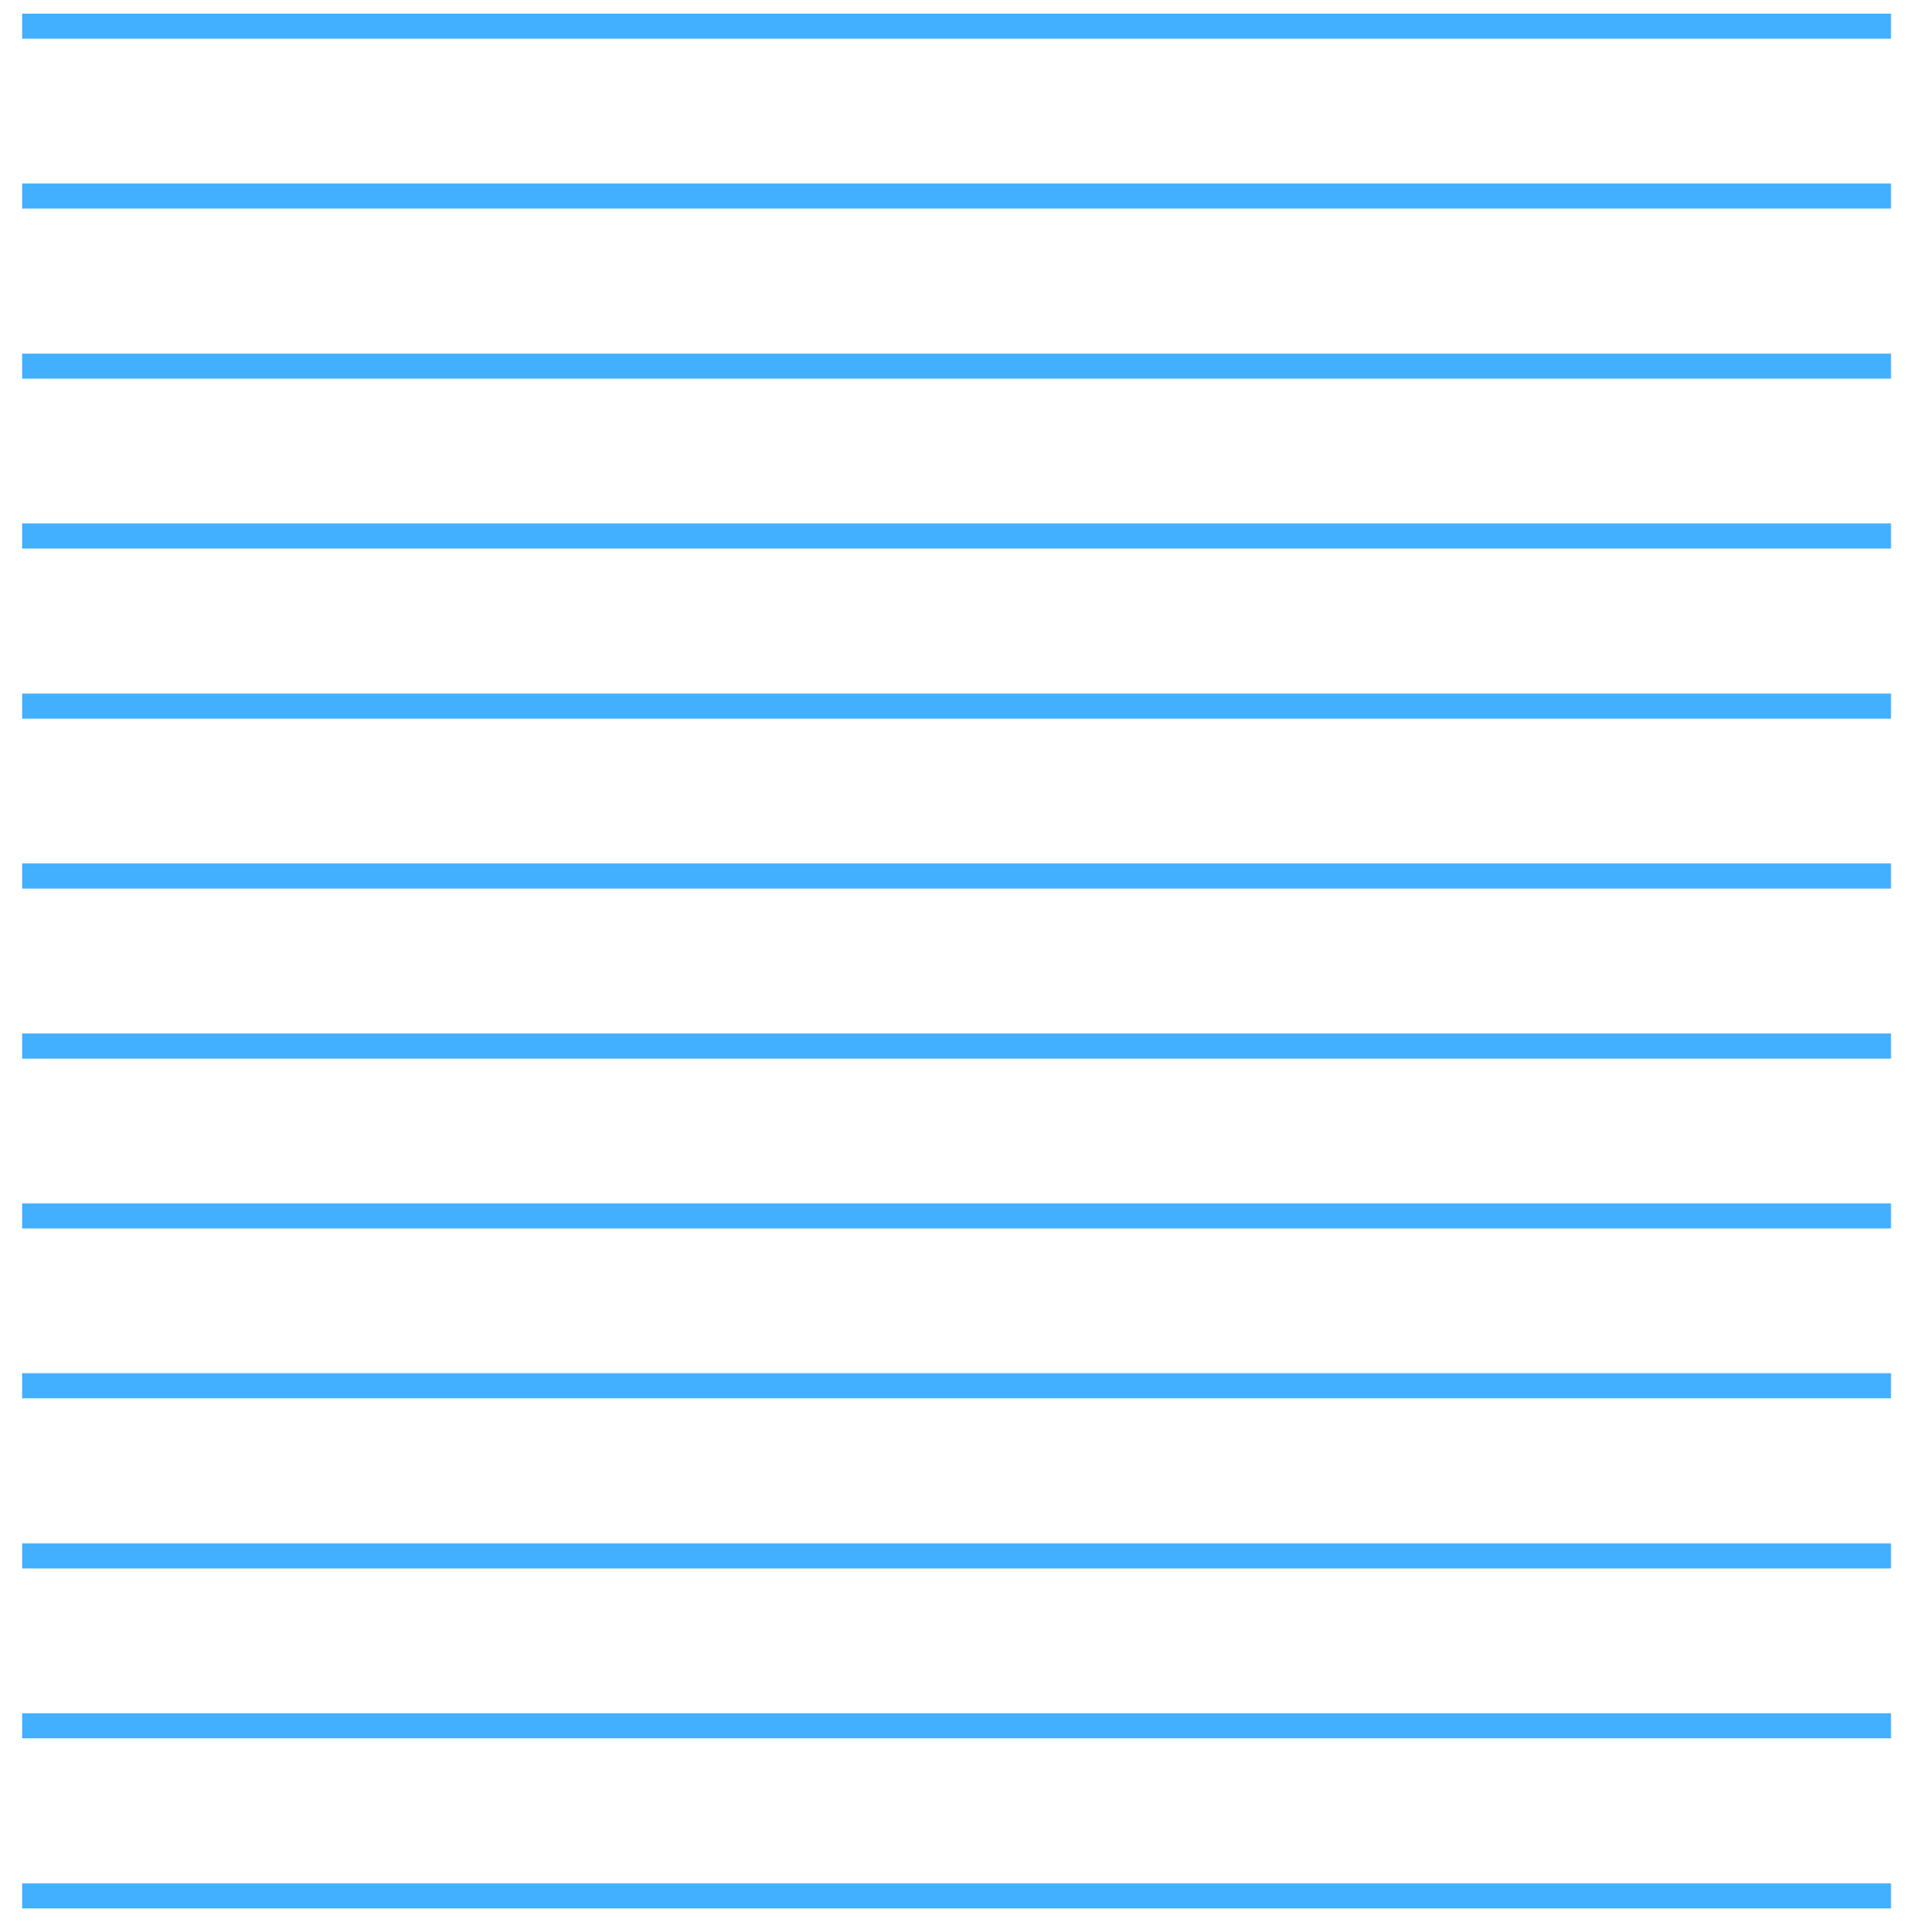 <svg width="76" height="77" viewBox="0 0 76 77" fill="none" xmlns="http://www.w3.org/2000/svg">
<g clip-path="url(#clip0_2528_9149)">
<path d="M75.403 75.064H0.883V76.064H75.403V75.064Z" fill="#43B0FF"/>
<path d="M75.403 68.284H0.883V69.284H75.403V68.284Z" fill="#43B0FF"/>
<path d="M75.403 61.514H0.883V62.514H75.403V61.514Z" fill="#43B0FF"/>
<path d="M75.403 54.733H0.883V55.733H75.403V54.733Z" fill="#43B0FF"/>
<path d="M75.403 47.963H0.883V48.963H75.403V47.963Z" fill="#43B0FF"/>
<path d="M75.403 41.193H0.883V42.193H75.403V41.193Z" fill="#43B0FF"/>
<path d="M75.403 34.414H0.883V35.414H75.403V34.414Z" fill="#43B0FF"/>
<path d="M75.403 27.644H0.883V28.644H75.403V27.644Z" fill="#43B0FF"/>
<path d="M75.403 20.863H0.883V21.863H75.403V20.863Z" fill="#43B0FF"/>
<path d="M75.403 14.093H0.883V15.093H75.403V14.093Z" fill="#43B0FF"/>
<path d="M75.403 7.313H0.883V8.313H75.403V7.313Z" fill="#43B0FF"/>
<path d="M75.403 0.543H0.883V1.543H75.403V0.543Z" fill="#43B0FF"/>
</g>
<defs>
<clipPath id="clip0_2528_9149">
<rect width="74.52" height="75.52" fill="white" transform="translate(0.883 0.543)"/>
</clipPath>
</defs>
</svg>
